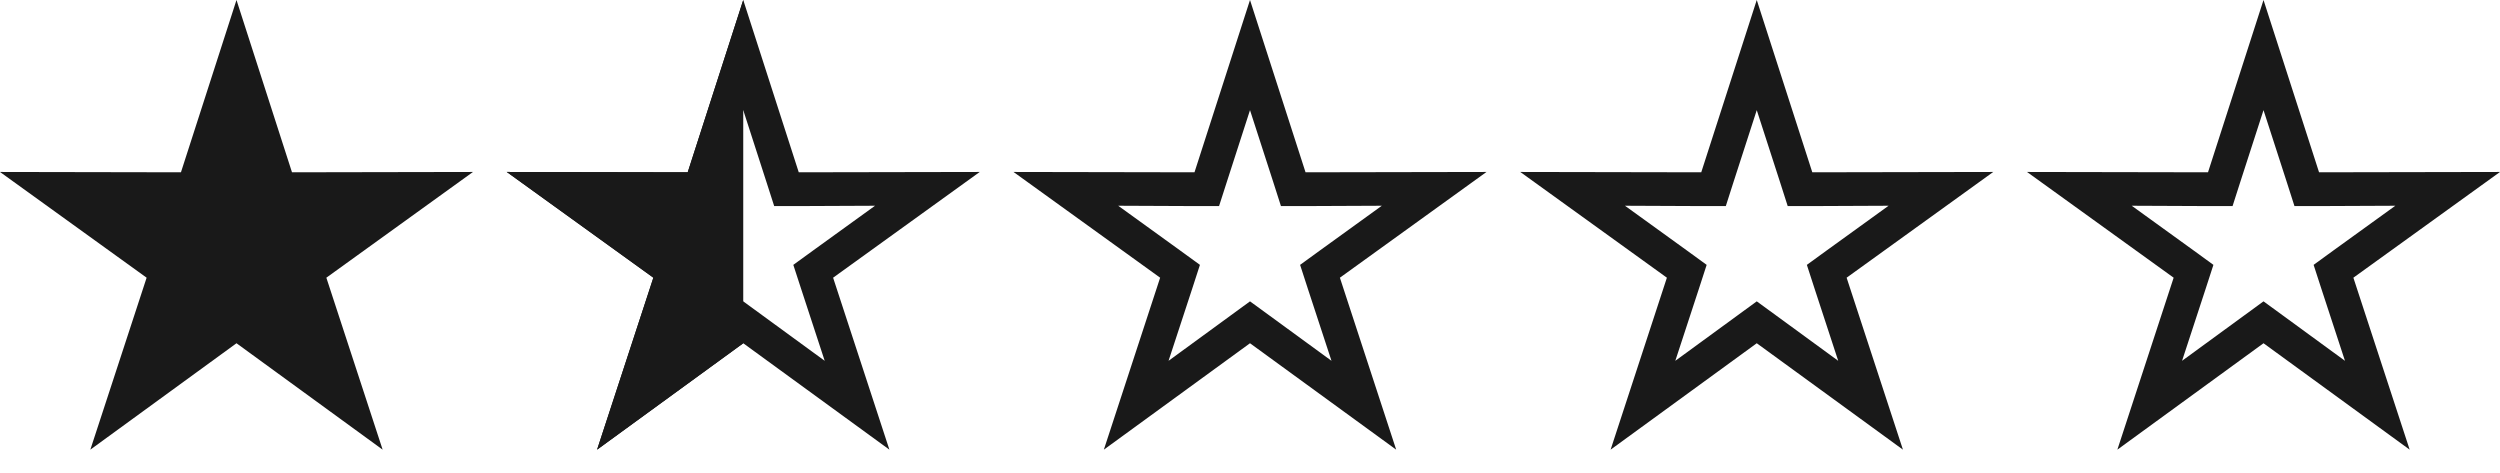 <?xml version="1.0" encoding="UTF-8"?>
<svg width="74px" height="14px" viewBox="0 0 74 14" version="1.1" xmlns="http://www.w3.org/2000/svg" xmlns:xlink="http://www.w3.org/1999/xlink">
    <!-- Generator: Sketch 48.2 (47327) - http://www.bohemiancoding.com/sketch -->
    <title>Ratings</title>
    <desc>Created with Sketch.</desc>
    <defs></defs>
    <g id="Page-1" stroke="none" stroke-width="1" fill="none" fill-rule="evenodd">
        <g id="Ratings/Stars">
            <g id="Group" stroke-width="1"></g>
            <g id="star-filled" stroke-width="1" fill="#191919">
                <polyline points="7 10.16 11.326 13.31 9.66 8.22 14 5.09 8.643 5.1 7 0 5.356 5.1 0 5.09 4.34 8.22 2.674 13.31 7 10.16"></polyline>
            </g>
            <g id="star" stroke-width="1" transform="translate(60, 0)" fill="#191919">
                <path d="M7,0 L5.357,5.1 L0,5.09 L4.34,8.22 L2.674,13.31 L7,10.16 L11.326,13.31 L9.66,8.22 L14,5.09 L8.644,5.1 L7,0 L7,0 Z M7,3.26 L7.692,5.4 L7.916,6.1 L8.646,6.1 L10.902,6.09 L9.074,7.41 L8.483,7.84 L8.71,8.54 L9.411,10.68 L7.59,9.35 L7,8.92 L4.589,10.68 L5.29,8.54 L5.517,7.84 L4.926,7.41 L3.099,6.09 L5.355,6.1 L6.084,6.1 L6.308,5.4 L7,3.26 L7,3.26 Z"></path>
            </g>
            <path d="M52,0 L50.357,5.1 L45,5.09 L49.34,8.22 L47.674,13.31 L52,10.16 L56.327,13.31 L54.66,8.22 L59,5.09 L53.644,5.1 L52,0 L52,0 Z M52,3.26 L52.692,5.4 L52.916,6.1 L53.646,6.1 L55.902,6.09 L54.075,7.41 L53.483,7.84 L53.71,8.54 L54.411,10.68 L52.59,9.35 L52,8.92 L49.589,10.68 L50.29,8.54 L50.517,7.84 L49.926,7.41 L48.099,6.09 L50.355,6.1 L51.084,6.1 L51.308,5.4 L52,3.26 L52,3.26 Z" id="star" fill="#191919"></path>
            <path d="M37,0 L35.357,5.1 L30,5.09 L34.34,8.22 L32.674,13.31 L37,10.16 L41.327,13.31 L39.661,8.22 L44,5.09 L38.644,5.1 L37,0 L37,0 Z M37,3.26 L37.692,5.4 L37.916,6.1 L38.646,6.1 L40.902,6.09 L39.075,7.41 L38.483,7.84 L38.71,8.54 L39.412,10.68 L37.59,9.35 L37,8.92 L34.589,10.68 L35.291,8.54 L35.518,7.84 L34.926,7.41 L33.099,6.09 L35.355,6.1 L36.084,6.1 L36.309,5.4 L37,3.26 L37,3.26 Z" id="star" fill="#191919"></path>
            <path d="M22,0 L20.356,5.1 L15,5.09 L19.339,8.22 L17.673,13.31 L22,10.16 L26.326,13.31 L24.66,8.22 L29,5.09 L23.643,5.1 L22,0 L22,0 Z M22,3.26 L22.691,5.4 L22.916,6.1 L23.645,6.1 L25.901,6.09 L24.074,7.41 L23.482,7.84 L23.71,8.54 L24.411,10.68 L22,8.92 L21.41,9.35 L19.588,10.68 L20.29,8.54 L20.517,7.84 L19.925,7.41 L18.098,6.09 L20.354,6.1 L21.084,6.1 L21.308,5.4 L22,3.26 L22,3.26 Z" id="star" fill="#191919"></path>
            <g id="half-star" stroke-width="1" transform="translate(15, 0)" fill="#191919">
                <path d="M7,0 L7,10.16 L2.674,13.31 L4.34,8.22 L0,5.09 L5.356,5.1 L7,0 Z"></path>
            </g>
        </g>
    </g>
</svg>